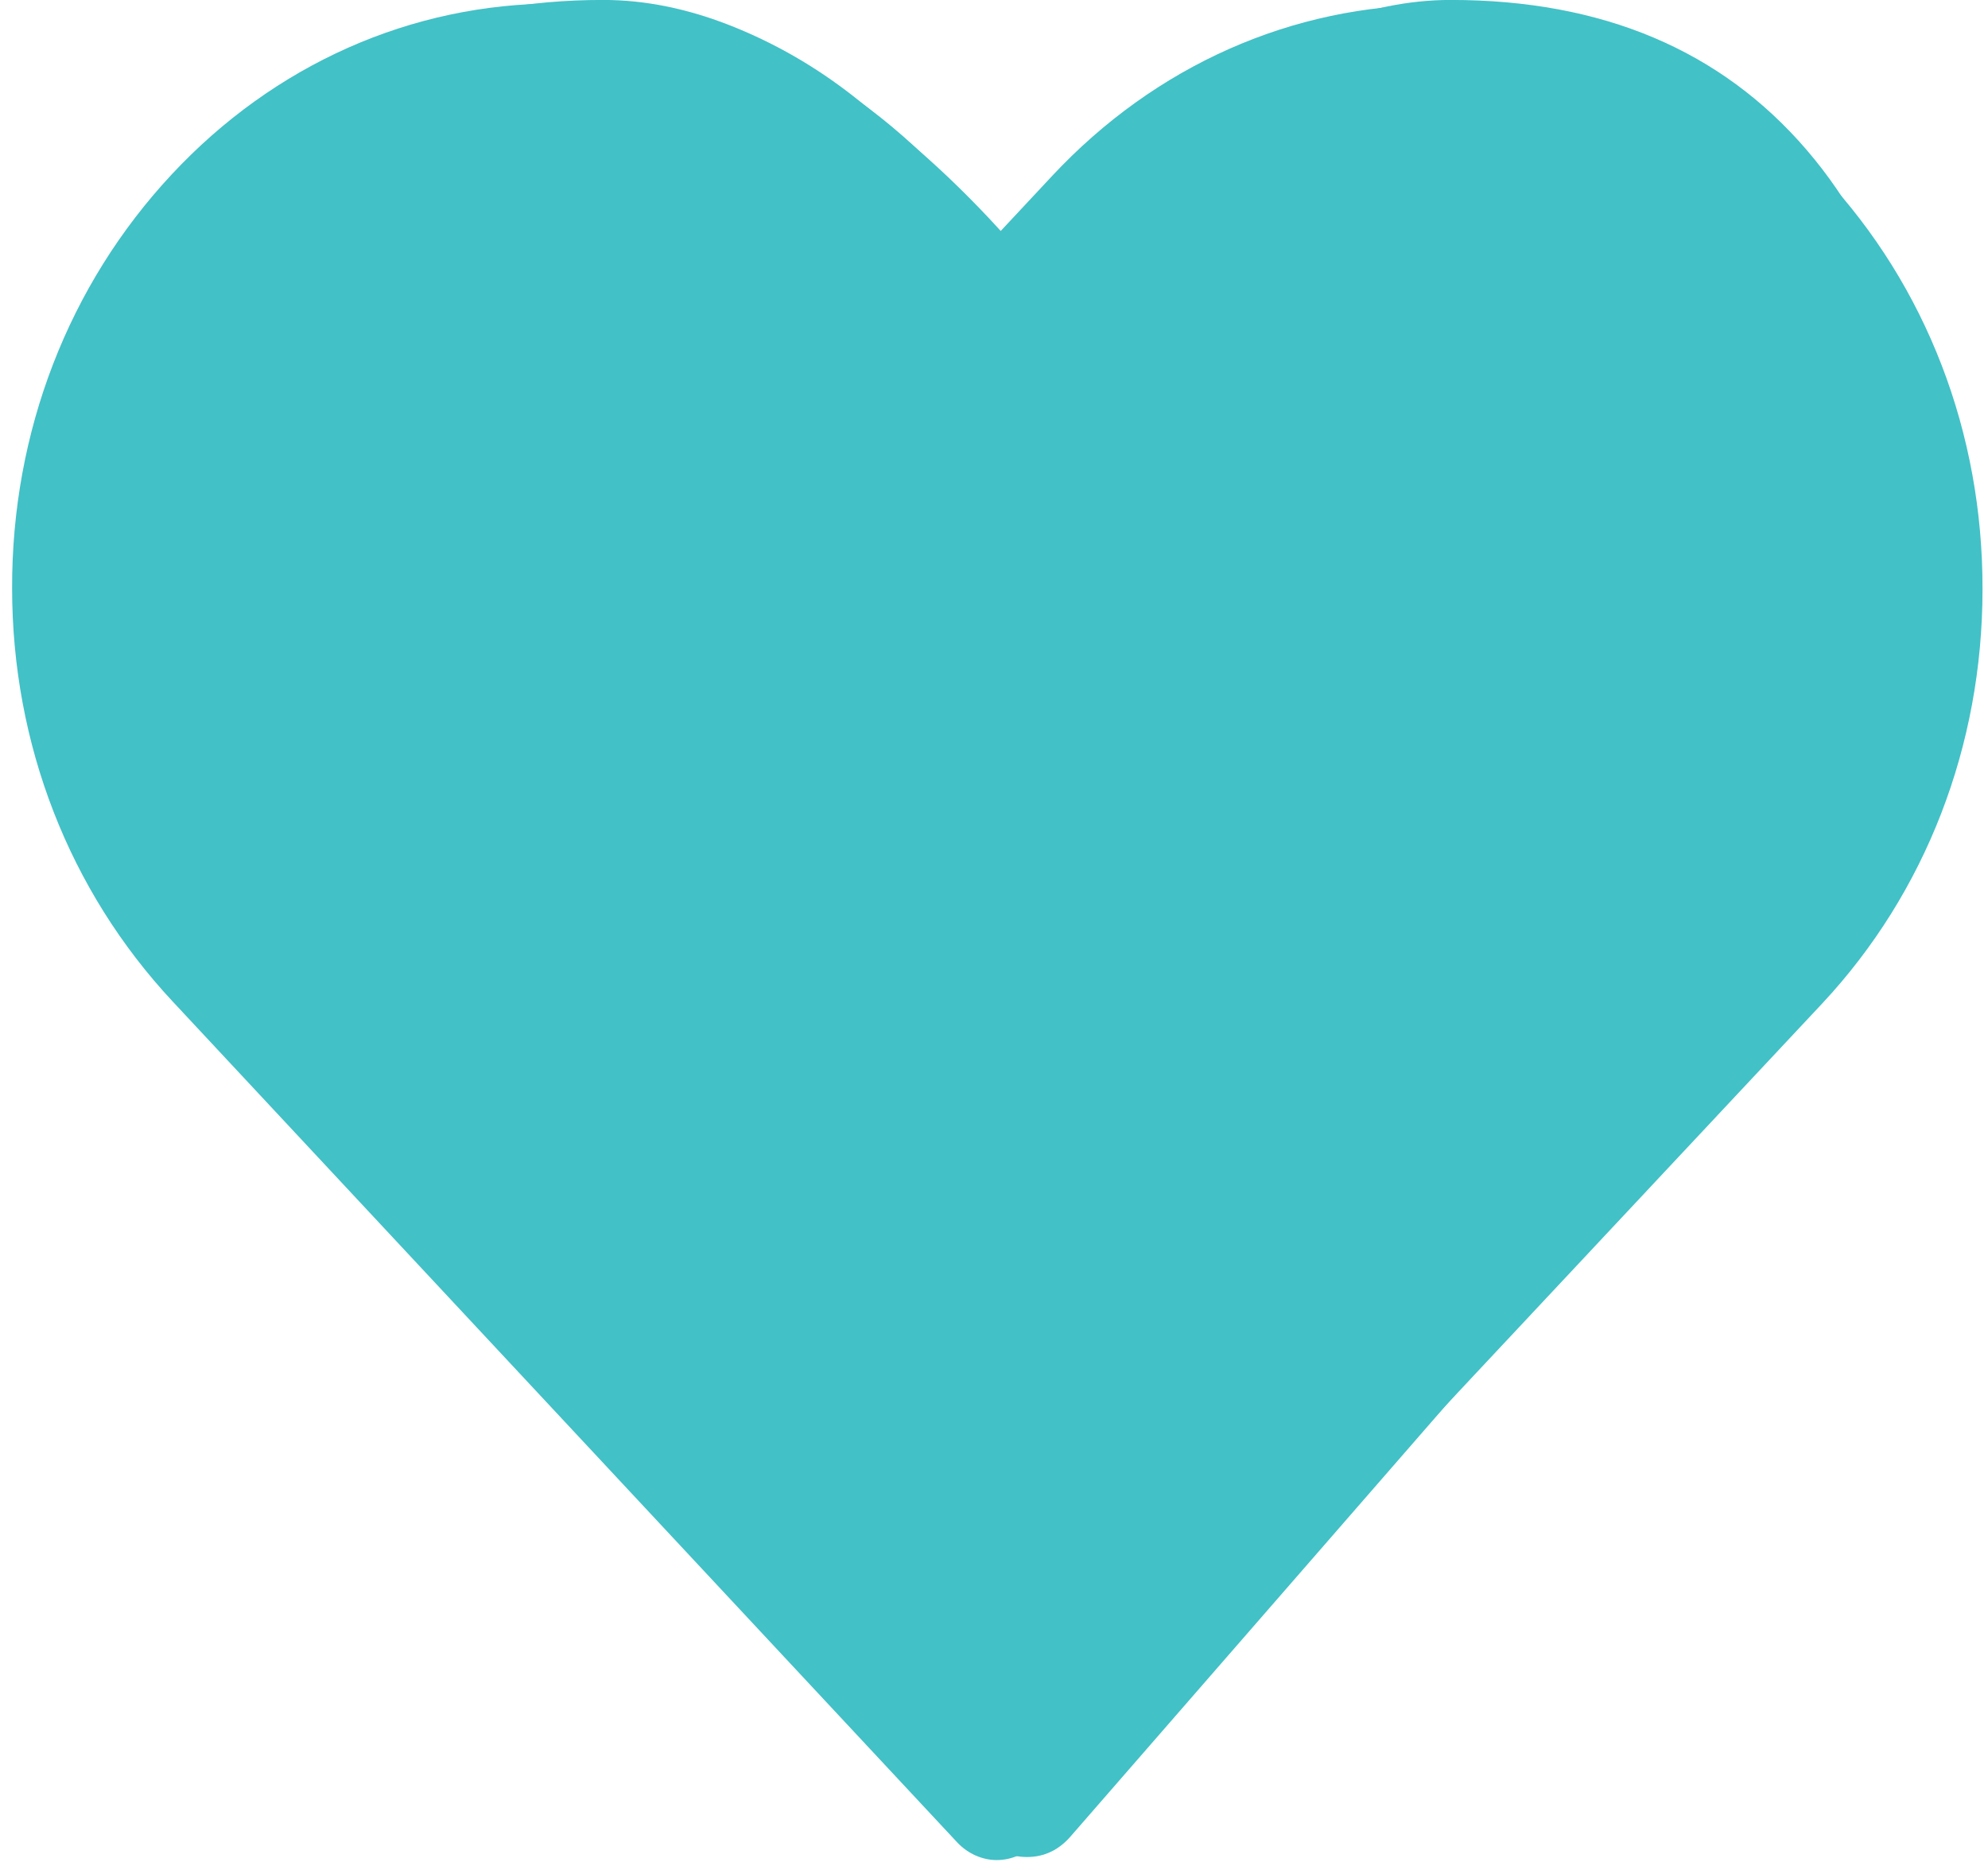 <svg 
 xmlns="http://www.w3.org/2000/svg"
 xmlns:xlink="http://www.w3.org/1999/xlink"
 width="151px" height="142px">
<path fill-rule="evenodd" fill="rgb(66, 193, 199)"
 d="M81.395,139.362 L129.368,84.277 C141.123,70.263 147.002,56.490 147.002,42.962 C147.002,29.500 143.741,18.970 137.222,11.381 C130.702,3.794 121.693,-0.004 110.194,-0.004 C107.011,-0.004 103.764,0.657 100.454,1.972 C97.142,3.290 94.062,5.063 91.213,7.294 C88.364,9.532 85.912,11.625 83.860,13.585 C81.806,15.544 79.856,17.625 78.007,19.828 C76.159,17.625 74.208,15.544 72.155,13.585 C70.101,11.625 67.651,9.532 64.801,7.294 C61.952,5.063 58.872,3.290 55.561,1.972 C52.250,0.657 49.002,-0.004 45.820,-0.004 C34.320,-0.004 25.311,3.794 18.792,11.381 C12.272,18.970 9.013,29.500 9.013,42.962 C9.013,47.065 9.616,51.289 10.822,55.632 C12.028,59.980 13.402,63.682 14.942,66.741 C16.482,69.803 18.227,72.788 20.178,75.693 C22.129,78.601 23.553,80.605 24.452,81.706 C25.350,82.806 26.056,83.606 26.569,84.093 L74.619,139.362 C75.543,140.463 76.672,141.015 78.007,141.015 C79.341,141.015 80.471,140.463 81.395,139.362 L81.395,139.362 Z"/>
<path fill-rule="evenodd"  fill="rgb(66, 193, 199)"
 d="M138.495,13.350 C130.657,4.949 120.282,0.362 109.210,0.362 C98.137,0.362 87.729,4.990 79.893,13.383 L75.799,17.765 L71.642,13.310 C63.807,4.921 53.367,0.264 42.294,0.264 C31.252,0.264 20.846,4.881 13.041,13.246 C5.204,21.646 0.889,32.794 0.920,44.666 C0.920,56.524 5.266,67.643 13.104,76.037 L72.690,139.887 C73.514,140.771 74.625,141.246 75.703,141.246 C76.782,141.246 77.894,140.804 78.718,139.921 L138.431,76.176 C146.269,67.777 150.583,56.627 150.583,44.760 C150.615,32.901 146.332,21.749 138.495,13.350 ZM132.403,69.685 L75.703,130.201 L19.133,69.581 C12.913,62.918 9.486,54.078 9.486,44.666 C9.486,35.238 12.881,26.406 19.101,19.779 C25.288,13.150 33.537,9.471 42.294,9.471 C51.083,9.471 59.364,13.150 65.582,19.806 L72.754,27.495 C74.434,29.293 77.132,29.293 78.814,27.495 L85.921,19.881 C92.140,13.212 100.421,9.536 109.177,9.536 C117.935,9.536 126.183,13.212 132.403,19.847 C138.621,26.503 142.016,35.344 142.016,44.760 C142.049,54.182 138.621,63.020 132.403,69.685 Z"/>
</svg>